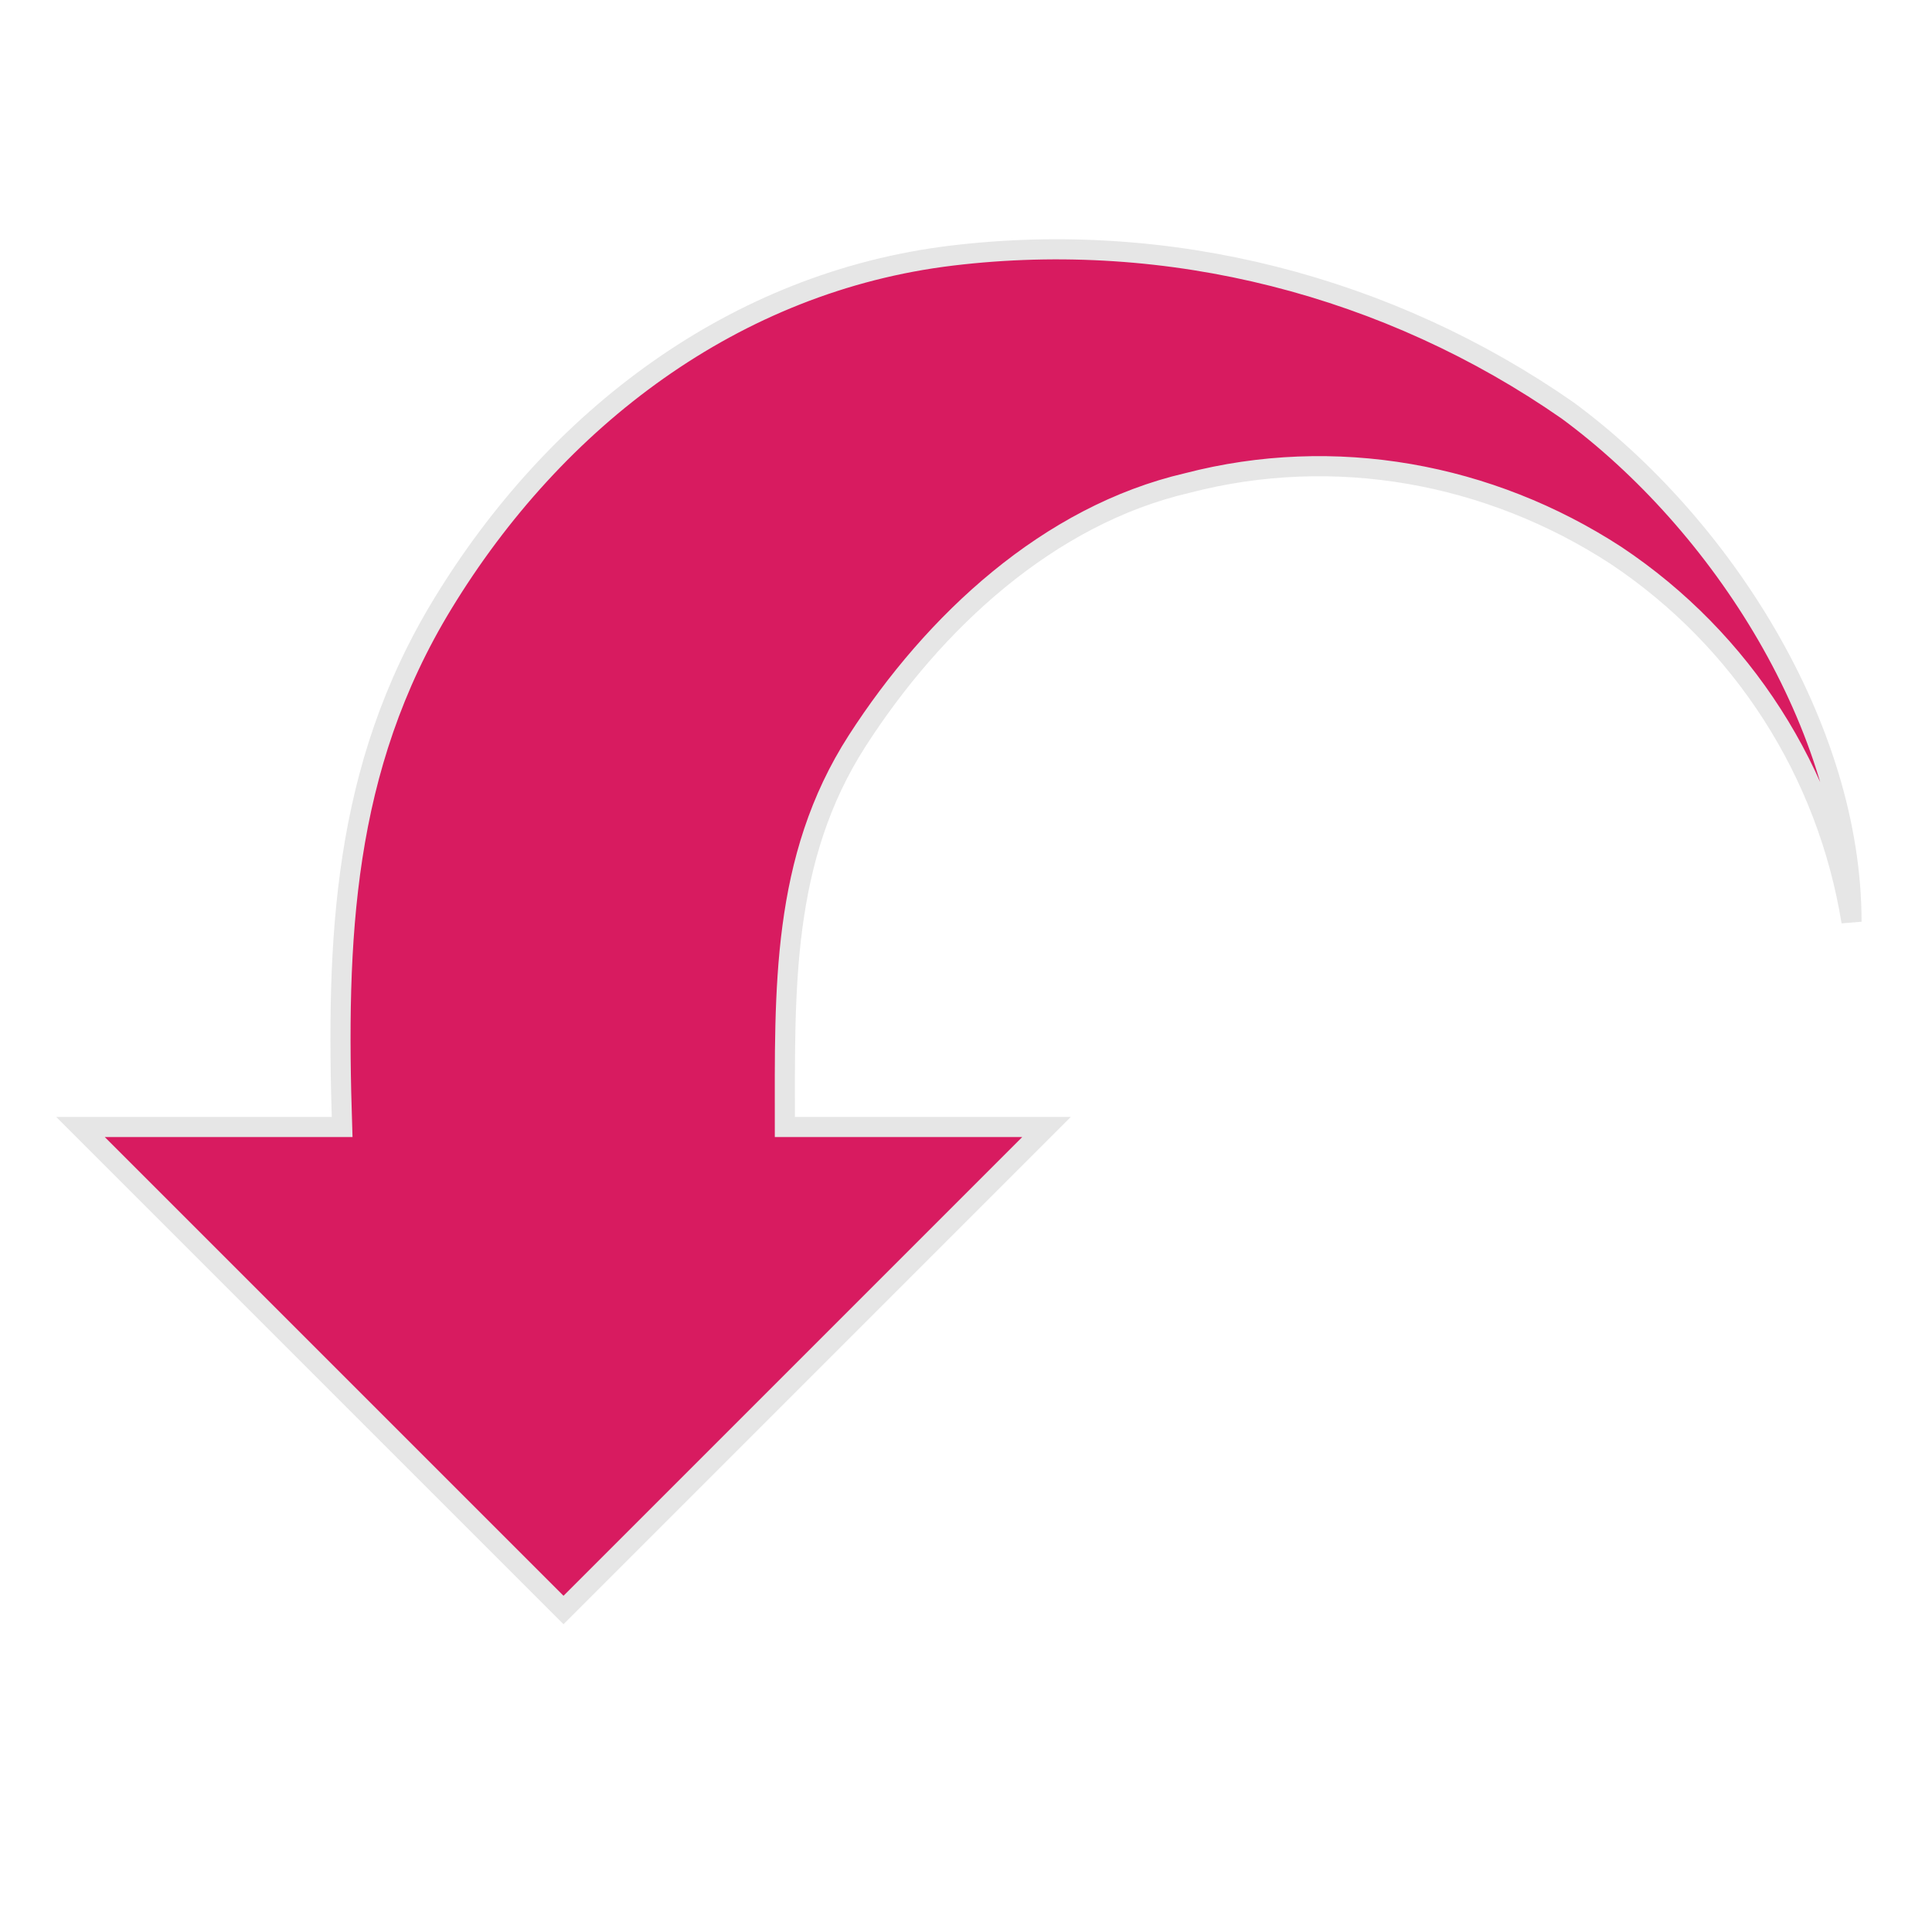<svg viewBox="0 0 96 96" xmlns="http://www.w3.org/2000/svg" xmlns:xlink="http://www.w3.org/1999/xlink" id="Icons_RotateLeft" overflow="hidden"><style>
.MsftOfcResponsive_Fill_d81b60 {
 fill:#D81B60; 
}
</style>
<path d="M17 56C16.7 46.7 17 38.2 22 30 27.6 20.8 36.5 14 47.3 12.7 58.1 11.4 69 14.2 77.9 20.4 85.5 26 92 36.1 92 45.8 90.8 38.4 86.6 31.8 80.3 27.6 74 23.5 66.3 22.1 59 24 52.1 25.6 46.4 30.9 42.6 36.8 38.8 42.7 39 49.2 39 56L52 56 28 80C28 80 8.1 60.1 4 56L17 56Z" class="MsftOfcResponsive_Fill_d81b60" stroke="#E6E6E6" fill="#D81B60"/></svg>